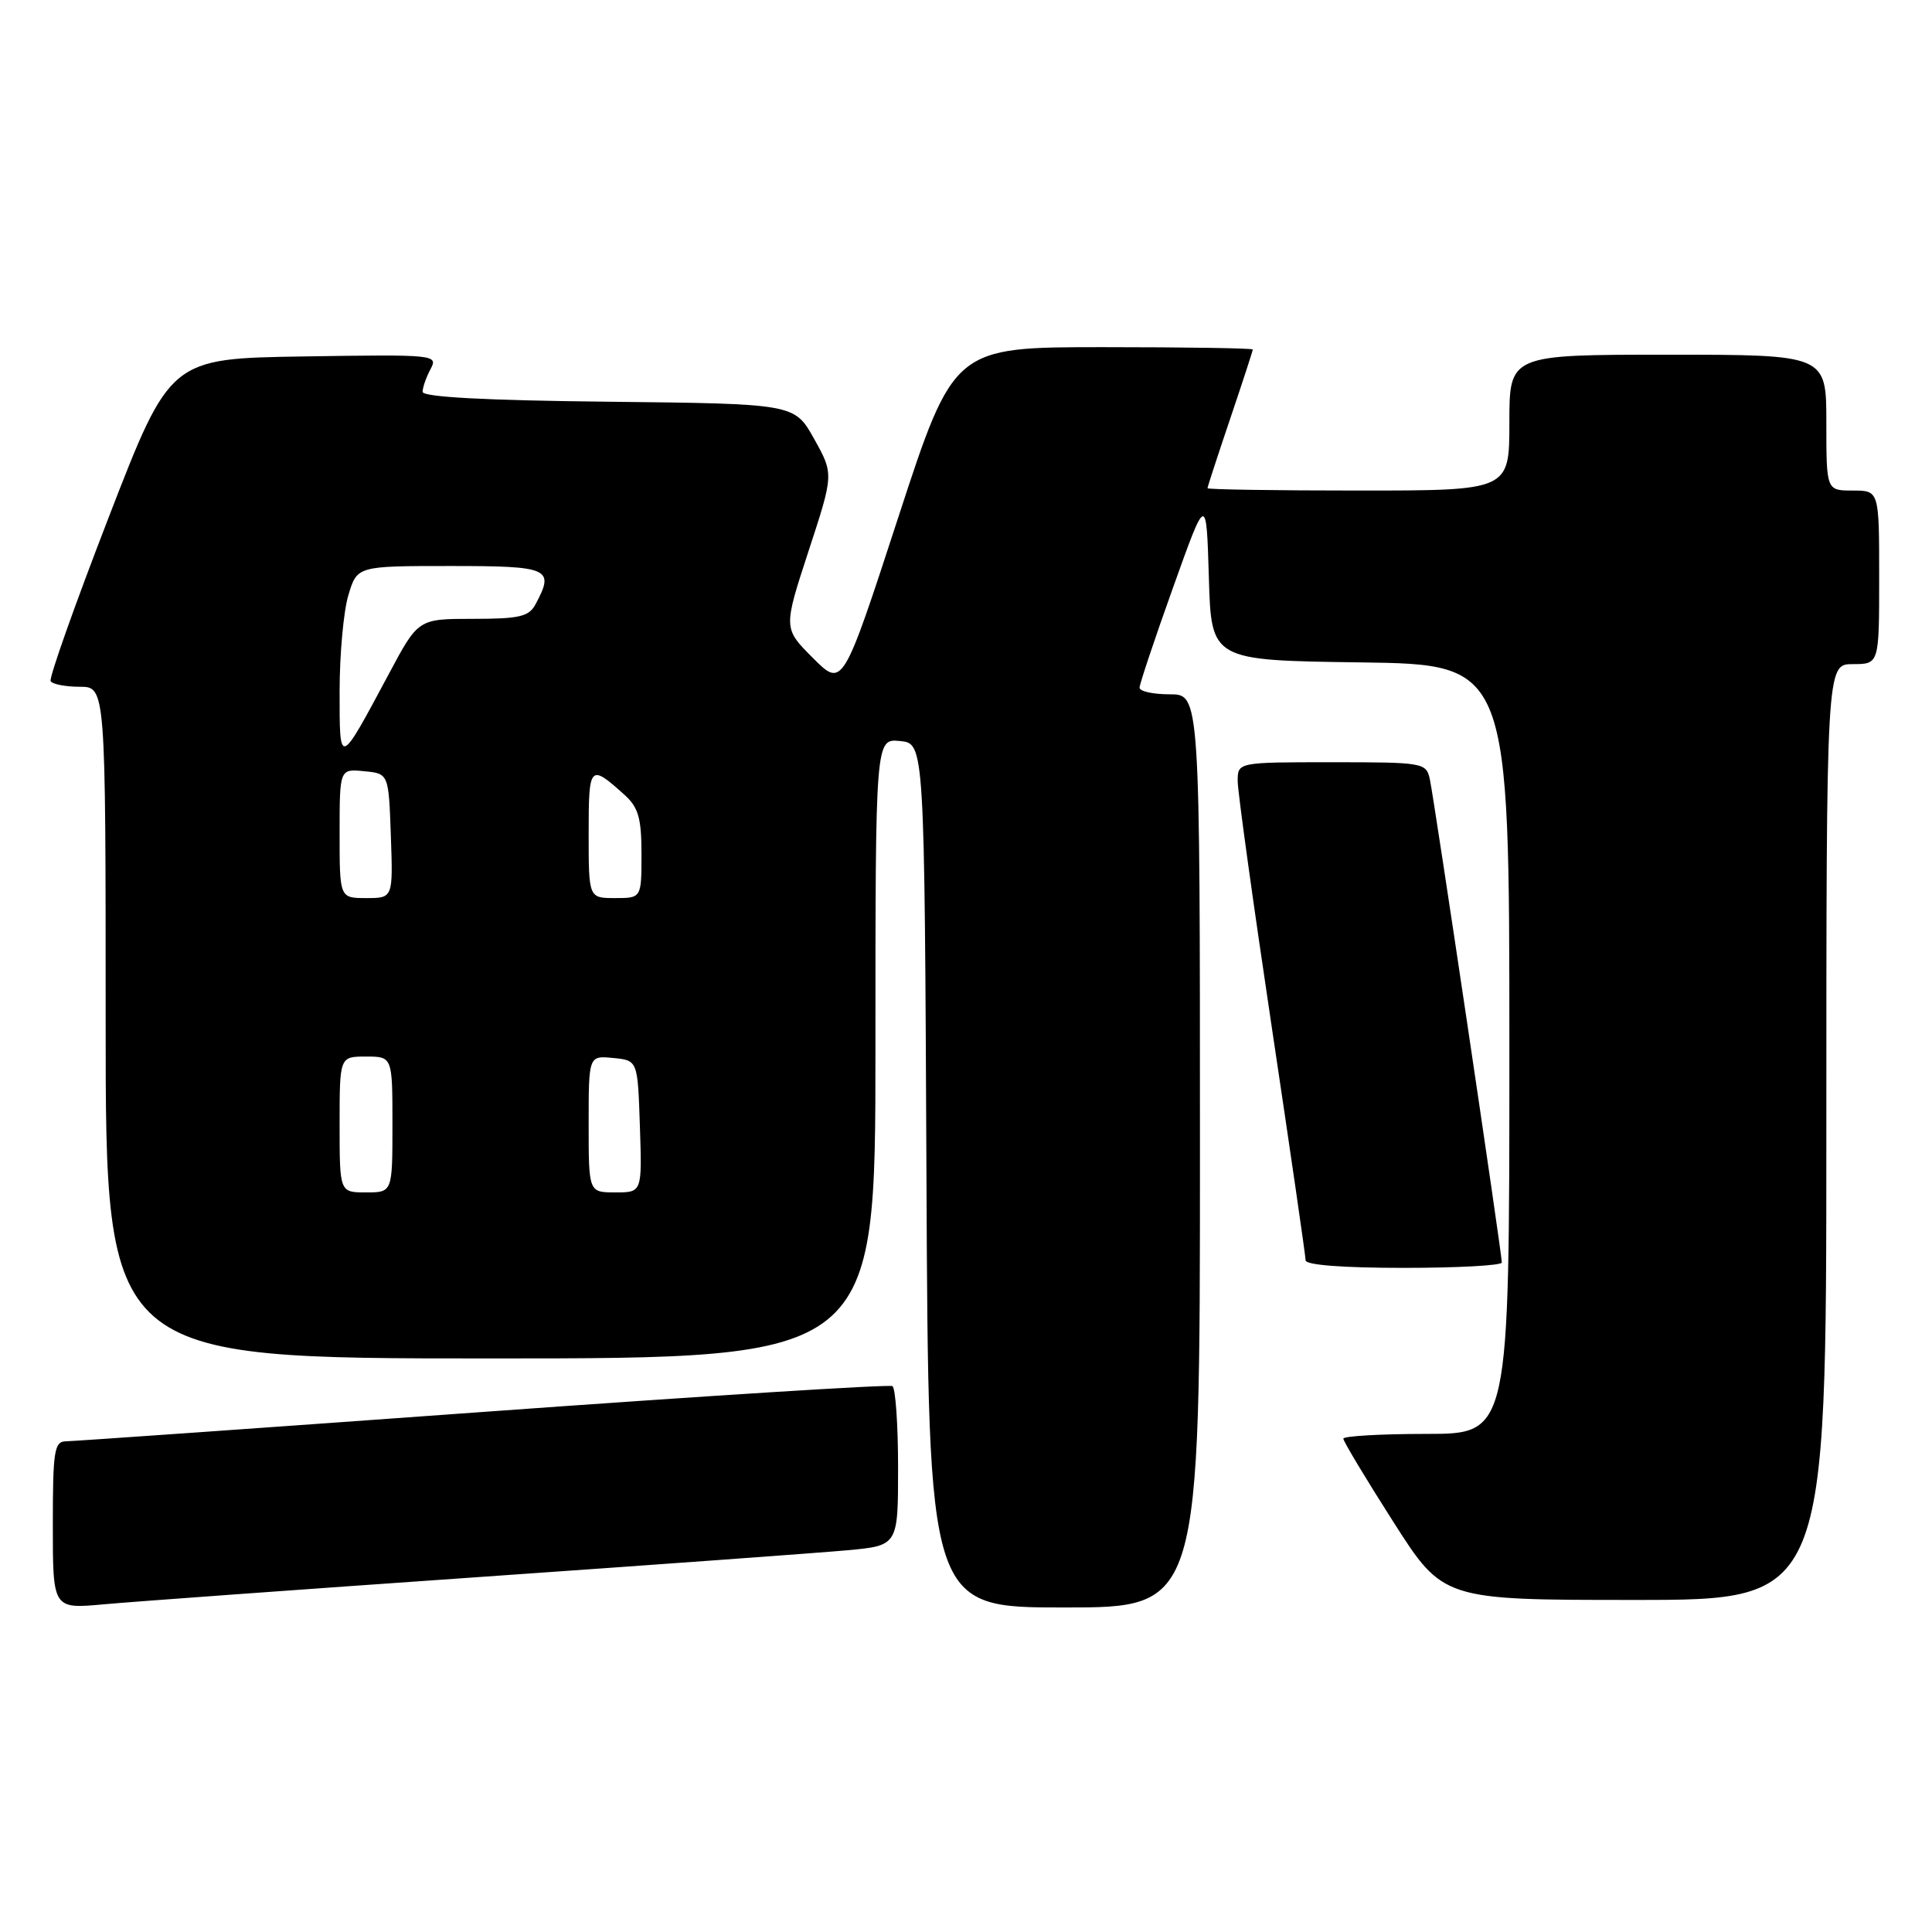 <?xml version="1.0" encoding="UTF-8" standalone="no"?>
<!DOCTYPE svg PUBLIC "-//W3C//DTD SVG 1.1//EN" "http://www.w3.org/Graphics/SVG/1.1/DTD/svg11.dtd" >
<svg xmlns="http://www.w3.org/2000/svg" xmlns:xlink="http://www.w3.org/1999/xlink" version="1.1" viewBox="0 0 256 256">
 <g >
 <path fill="currentColor"
d=" M 63.00 209.00 C 86.38 207.37 108.54 205.76 112.25 205.42 C 119.00 204.80 119.00 204.80 119.00 194.46 C 119.00 188.77 118.66 183.92 118.25 183.67 C 117.84 183.42 93.42 184.96 64.00 187.09 C 34.58 189.22 9.71 190.97 8.75 190.98 C 7.19 191.00 7.00 192.20 7.00 202.10 C 7.00 213.20 7.00 213.20 13.75 212.58 C 17.46 212.24 39.62 210.63 63.00 209.00 Z  M 159.00 152.50 C 159.00 92.00 159.00 92.00 155.00 92.00 C 152.80 92.00 151.00 91.61 151.00 91.12 C 151.00 90.64 152.99 84.68 155.43 77.87 C 159.85 65.50 159.85 65.50 160.18 76.50 C 160.50 87.50 160.50 87.50 180.25 87.77 C 200.00 88.04 200.00 88.04 200.00 139.02 C 200.00 190.00 200.00 190.00 189.00 190.00 C 182.95 190.00 178.00 190.29 178.00 190.63 C 178.00 190.98 180.97 195.93 184.61 201.63 C 191.22 212.00 191.22 212.00 216.61 212.00 C 242.00 212.00 242.00 212.00 242.00 150.00 C 242.00 88.00 242.00 88.00 245.50 88.00 C 249.00 88.00 249.00 88.00 249.00 76.50 C 249.00 65.00 249.00 65.00 245.50 65.00 C 242.00 65.00 242.00 65.00 242.00 56.00 C 242.00 47.00 242.00 47.00 221.00 47.00 C 200.00 47.00 200.00 47.00 200.00 56.00 C 200.00 65.00 200.00 65.00 180.00 65.00 C 169.00 65.00 160.00 64.86 160.00 64.69 C 160.00 64.52 161.35 60.38 163.00 55.50 C 164.65 50.62 166.00 46.48 166.00 46.31 C 166.00 46.14 157.09 46.00 146.19 46.00 C 126.39 46.00 126.39 46.00 119.02 68.57 C 111.66 91.13 111.66 91.13 107.72 87.19 C 103.79 83.26 103.79 83.26 107.13 73.04 C 110.48 62.82 110.48 62.82 107.88 58.16 C 105.28 53.50 105.28 53.50 80.64 53.23 C 64.29 53.06 56.00 52.61 56.00 51.92 C 56.00 51.34 56.47 49.99 57.05 48.91 C 58.07 47.00 57.70 46.96 40.32 47.23 C 22.55 47.50 22.55 47.50 14.42 68.50 C 9.95 80.05 6.48 89.84 6.71 90.25 C 6.93 90.66 8.67 91.00 10.56 91.00 C 14.00 91.00 14.00 91.00 14.00 135.50 C 14.00 180.00 14.00 180.00 65.00 180.00 C 116.00 180.00 116.00 180.00 116.00 138.94 C 116.00 97.87 116.00 97.87 119.25 98.19 C 122.50 98.50 122.50 98.50 122.76 155.75 C 123.02 213.00 123.02 213.00 141.01 213.00 C 159.00 213.00 159.00 213.00 159.00 152.50 Z  M 199.00 167.29 C 199.00 166.09 190.00 105.65 189.46 103.25 C 188.98 101.06 188.61 101.00 176.48 101.00 C 164.00 101.00 164.00 101.00 164.00 103.50 C 164.00 104.88 166.03 119.50 168.50 136.00 C 170.97 152.50 173.00 166.45 173.00 167.00 C 173.00 167.62 177.98 168.00 186.00 168.00 C 193.15 168.00 199.00 167.68 199.00 167.29 Z  M 45.00 149.00 C 45.00 140.00 45.00 140.00 48.50 140.00 C 52.00 140.00 52.00 140.00 52.00 149.00 C 52.00 158.00 52.00 158.00 48.50 158.00 C 45.00 158.00 45.00 158.00 45.00 149.00 Z  M 78.00 148.94 C 78.00 139.87 78.00 139.87 81.25 140.19 C 84.50 140.50 84.50 140.50 84.79 149.25 C 85.08 158.00 85.08 158.00 81.54 158.00 C 78.00 158.00 78.00 158.00 78.00 148.94 Z  M 45.00 110.44 C 45.00 101.87 45.00 101.87 48.25 102.19 C 51.50 102.50 51.50 102.50 51.79 110.75 C 52.08 119.00 52.08 119.00 48.54 119.00 C 45.00 119.00 45.00 119.00 45.00 110.44 Z  M 78.00 110.44 C 78.00 101.32 78.14 101.17 82.75 105.32 C 84.59 106.98 85.00 108.40 85.00 113.17 C 85.00 119.00 85.00 119.00 81.50 119.00 C 78.00 119.00 78.00 119.00 78.00 110.44 Z  M 45.00 91.59 C 45.00 86.72 45.52 80.99 46.16 78.87 C 47.32 75.00 47.32 75.00 59.66 75.00 C 72.85 75.00 73.52 75.30 70.96 80.07 C 70.09 81.71 68.82 82.00 62.68 82.00 C 55.42 82.00 55.42 82.00 51.55 89.25 C 44.89 101.70 45.00 101.66 45.00 91.59 Z "/>
</g>
</svg>